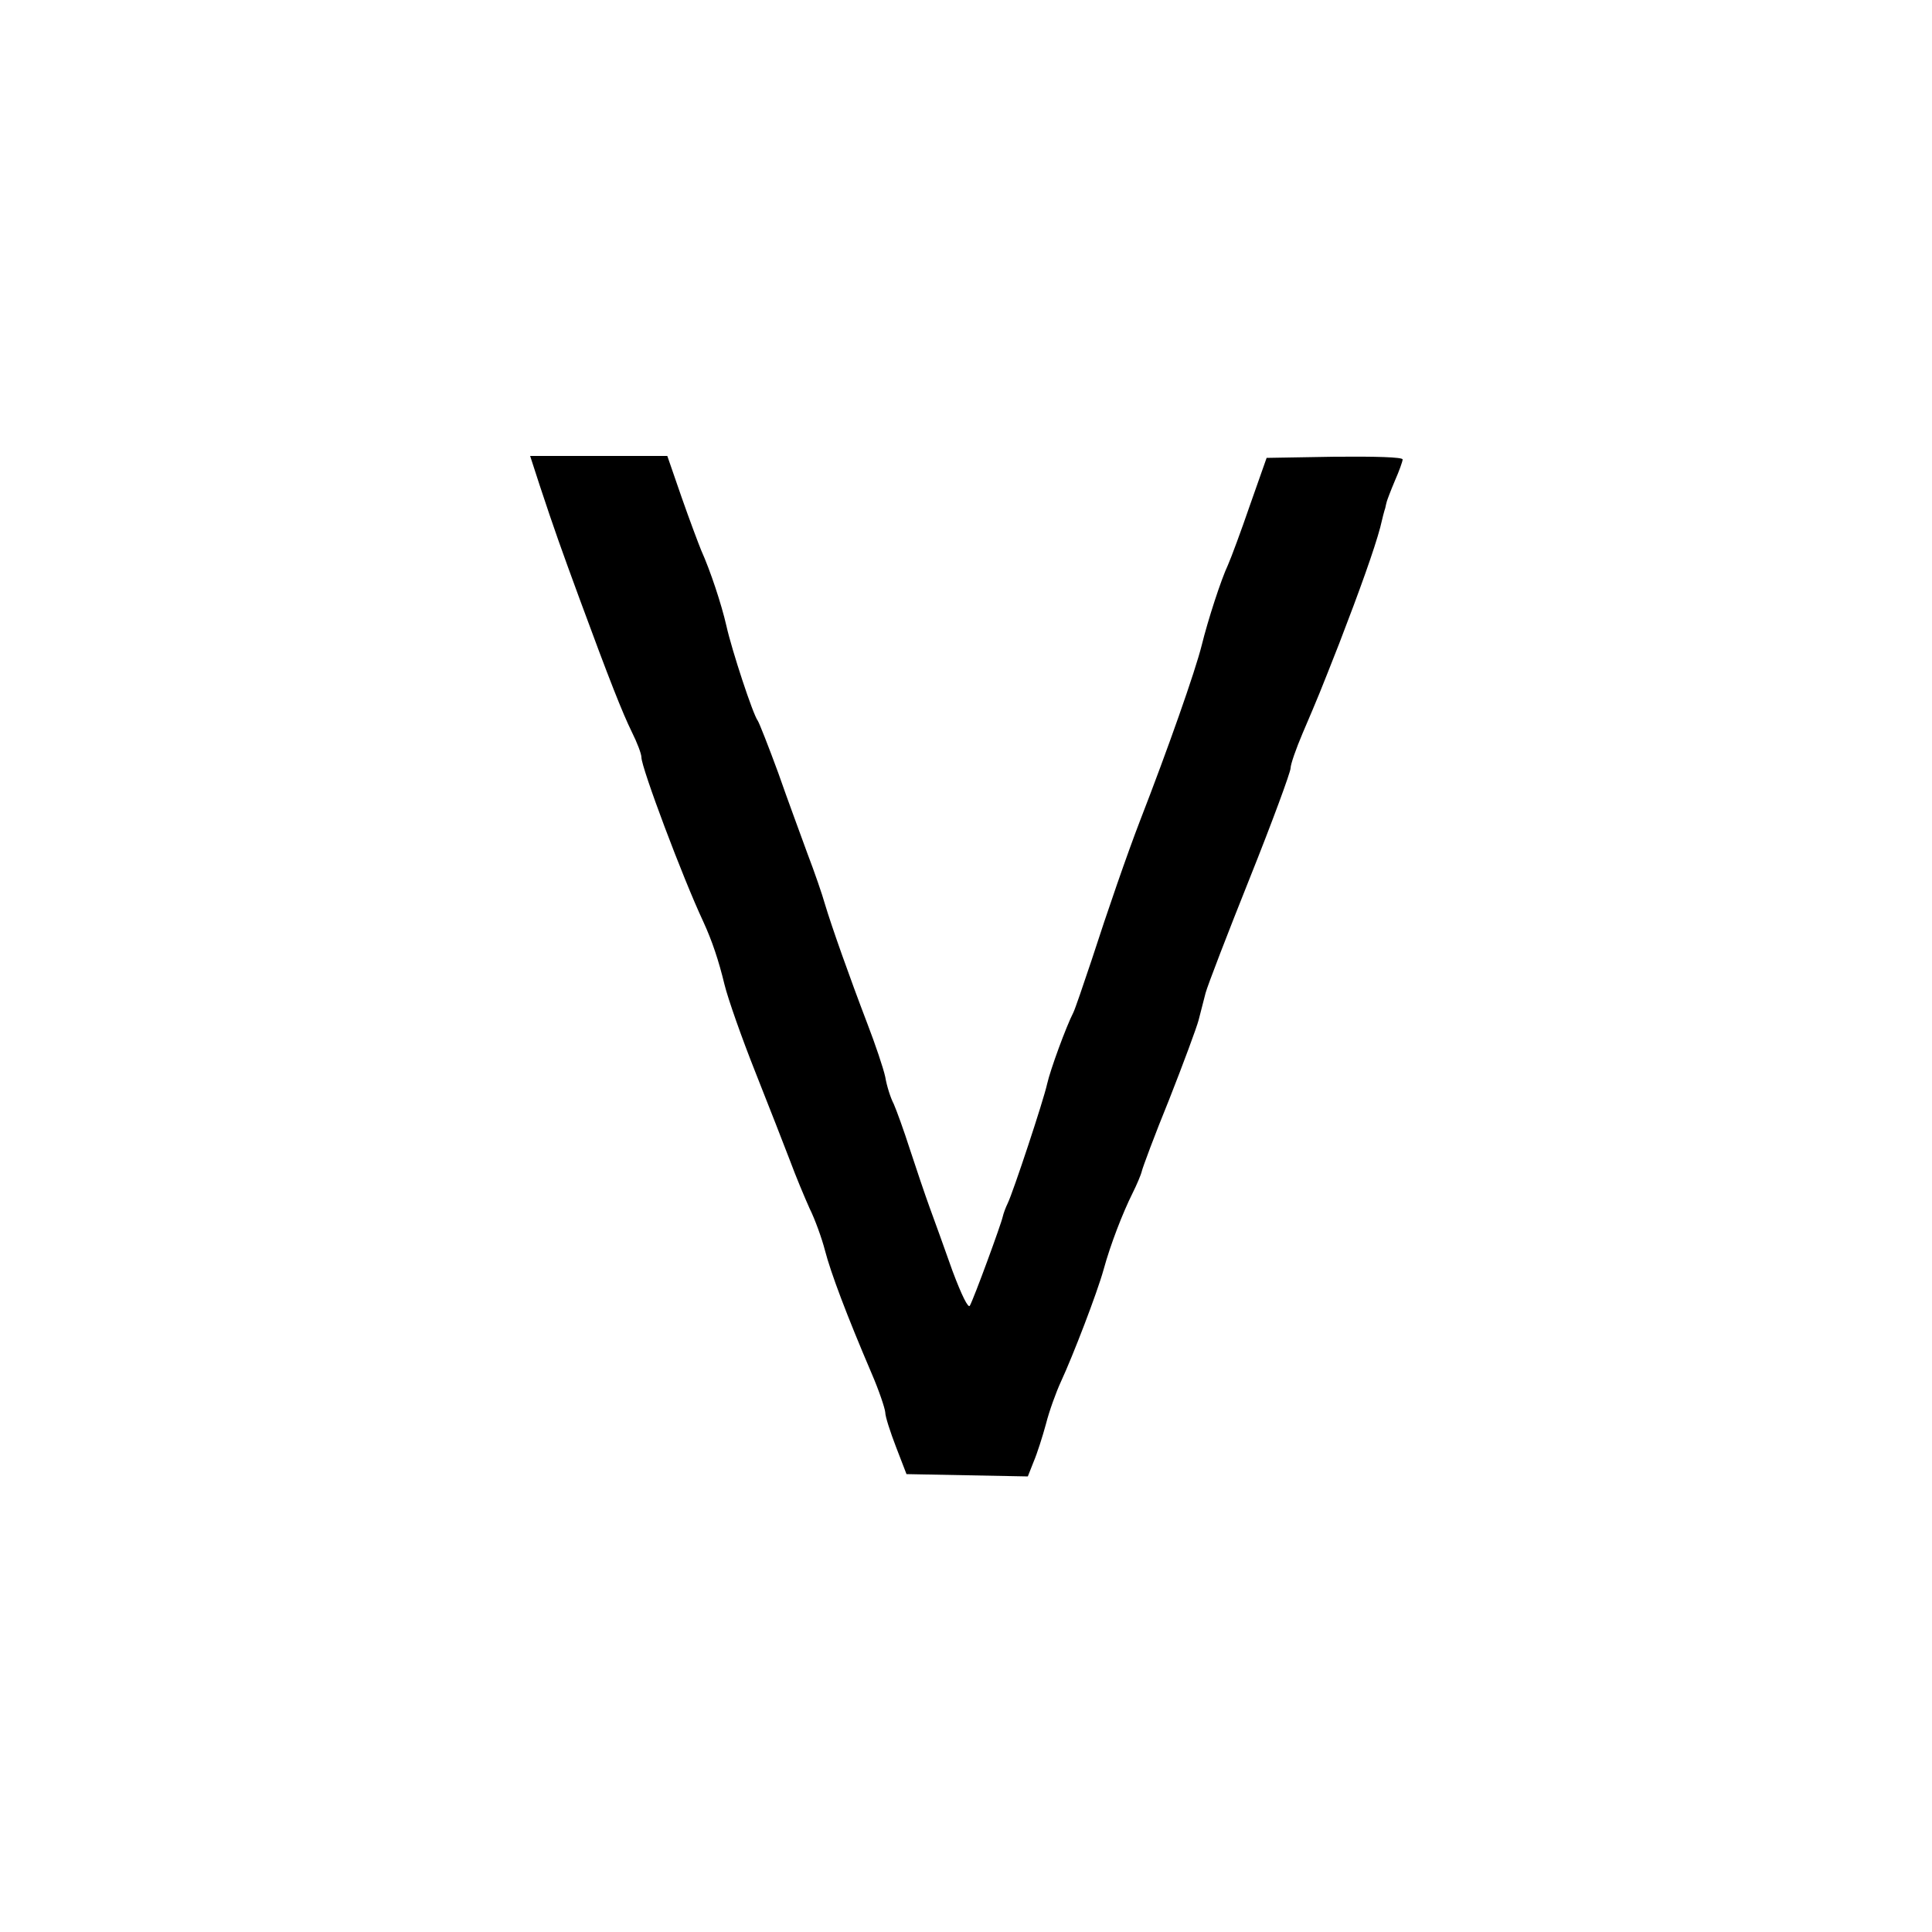 <?xml version="1.0" standalone="no"?>
<!DOCTYPE svg PUBLIC "-//W3C//DTD SVG 20010904//EN"
 "http://www.w3.org/TR/2001/REC-SVG-20010904/DTD/svg10.dtd">
<svg version="1.0" xmlns="http://www.w3.org/2000/svg"
 width="500pt" height="500pt" viewBox="0 0 500 500"
 preserveAspectRatio="xMidYMid meet">
<g transform="translate(0,500) scale(0.1,-0.1)"
fill="#000000" stroke="none">
<path d="M1397 3743 c38 -115 56 -165 103 -293 78 -212 111 -295 135 -344 14
-28 25 -57 25 -66 0 -27 107 -312 160 -425 23 -50 40 -101 55 -163 9 -37 45
-139 80 -227 35 -88 75 -191 90 -230 14 -38 37 -93 50 -122 14 -28 32 -78 40
-109 15 -58 56 -167 121 -319 19 -44 34 -89 35 -100 0 -11 13 -51 28 -90 l27
-70 157 -3 157 -3 15 38 c9 21 23 65 32 98 8 32 26 82 39 110 31 67 93 228
110 289 18 66 50 148 75 198 11 22 22 48 24 57 2 9 33 93 71 186 37 94 71 186
76 205 5 19 13 51 18 70 5 19 57 154 115 299 58 145 105 273 105 283 0 10 14
50 31 90 44 103 43 101 95 233 54 140 91 244 106 300 5 22 11 45 13 50 1 6 3
13 4 17 1 4 10 28 21 54 11 25 20 50 20 55 0 6 -71 8 -176 7 l-176 -3 -43
-122 c-23 -67 -49 -137 -57 -155 -18 -38 -52 -143 -68 -208 -17 -68 -87 -267
-160 -455 -32 -83 -84 -233 -125 -360 -22 -66 -43 -127 -47 -135 -19 -37 -60
-149 -68 -185 -10 -45 -88 -280 -102 -309 -5 -10 -11 -26 -13 -35 -4 -19 -74
-210 -85 -230 -4 -8 -21 26 -45 90 -20 57 -47 131 -59 164 -12 33 -35 101 -51
150 -16 50 -35 102 -42 118 -8 15 -18 46 -22 70 -5 23 -26 85 -46 137 -47 123
-93 253 -110 310 -7 25 -27 83 -45 130 -17 47 -52 141 -76 210 -25 68 -49 129
-53 135 -12 15 -67 182 -81 245 -13 57 -42 144 -65 195 -7 17 -30 78 -51 138
l-37 107 -177 0 -178 0 25 -77z"/>
</g>
</svg>
